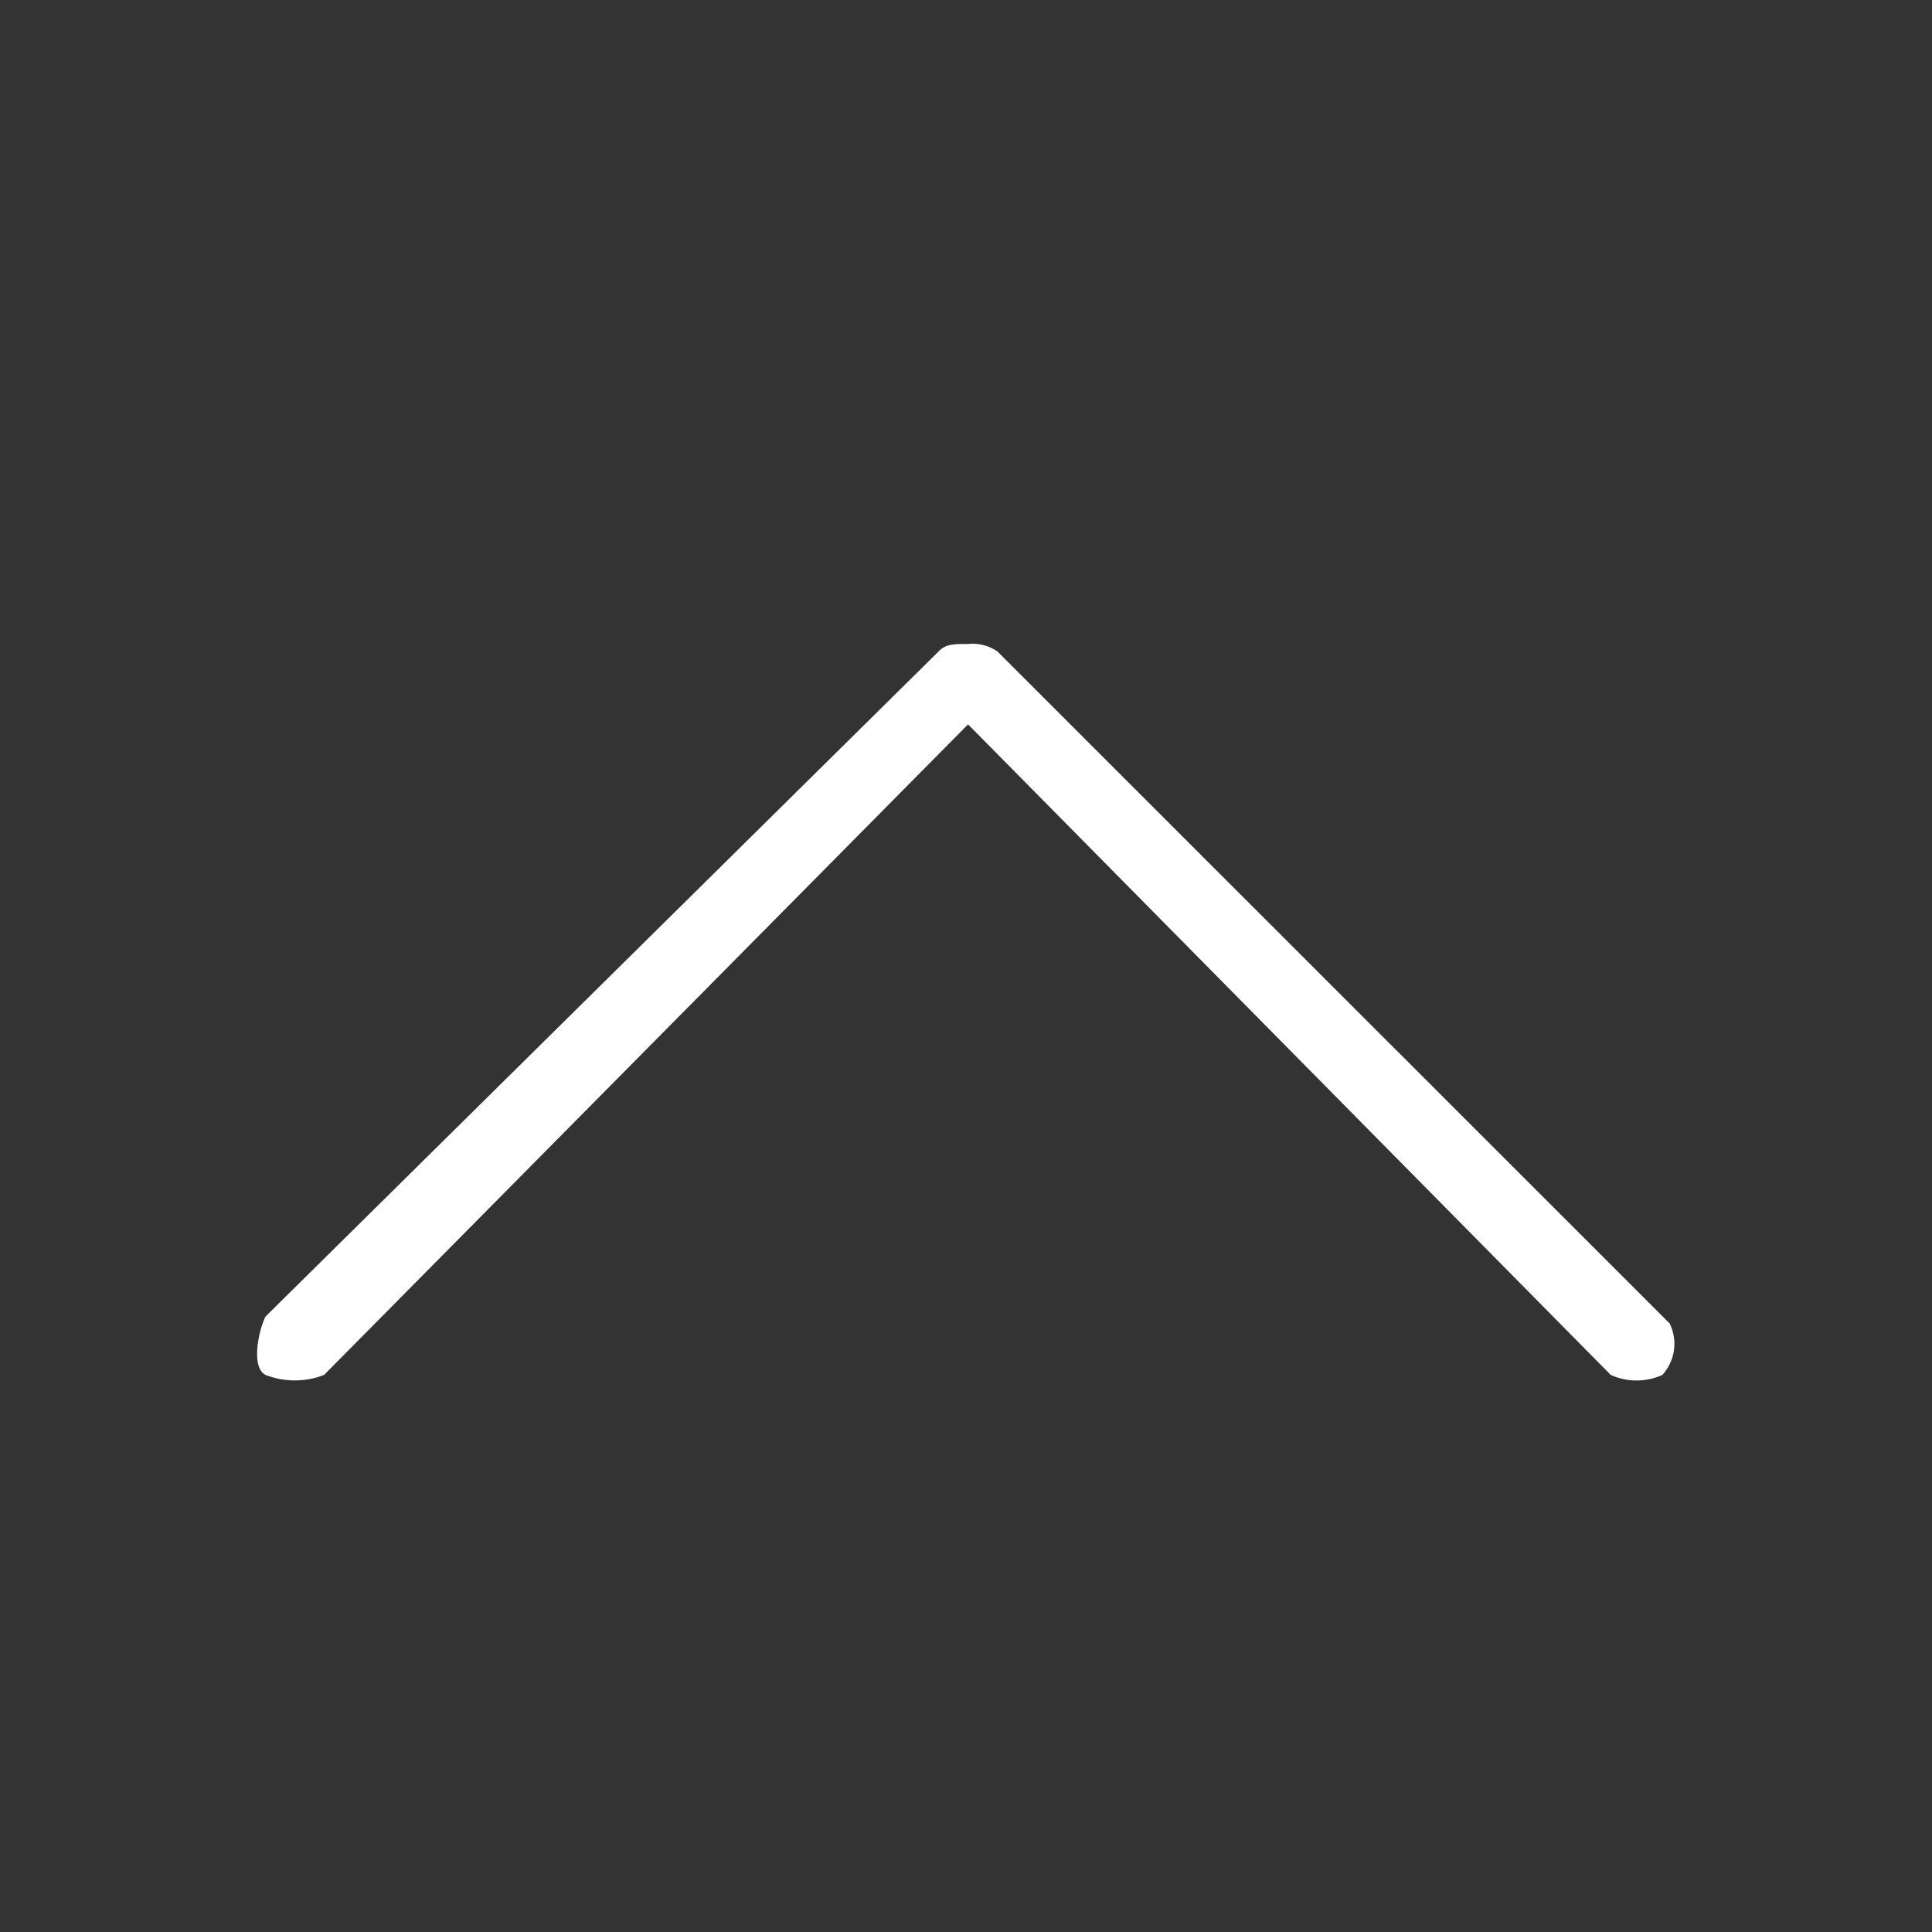 <svg xmlns="http://www.w3.org/2000/svg" width="15" height="15">
    <rect width="100%" height="100%" fill="#333333" stroke="none"/>
    <path data-name="15*15" style="fill:transparent" d="M0 0h15v15H0z"/>
    <path d="M10.89 5.7a.485.485 0 0 1-.4 0L5.5.649.5 5.7a.627.627 0 0 1-.454 0c-.114-.057-.057-.341 0-.454L5.272.082c.056-.057.113-.057.228-.057a.341.341 0 0 1 .227.057l5.22 5.218a.358.358 0 0 1-.057.4z" transform="translate(2.016 4.975)" style="fill:#fff"/>
</svg>
